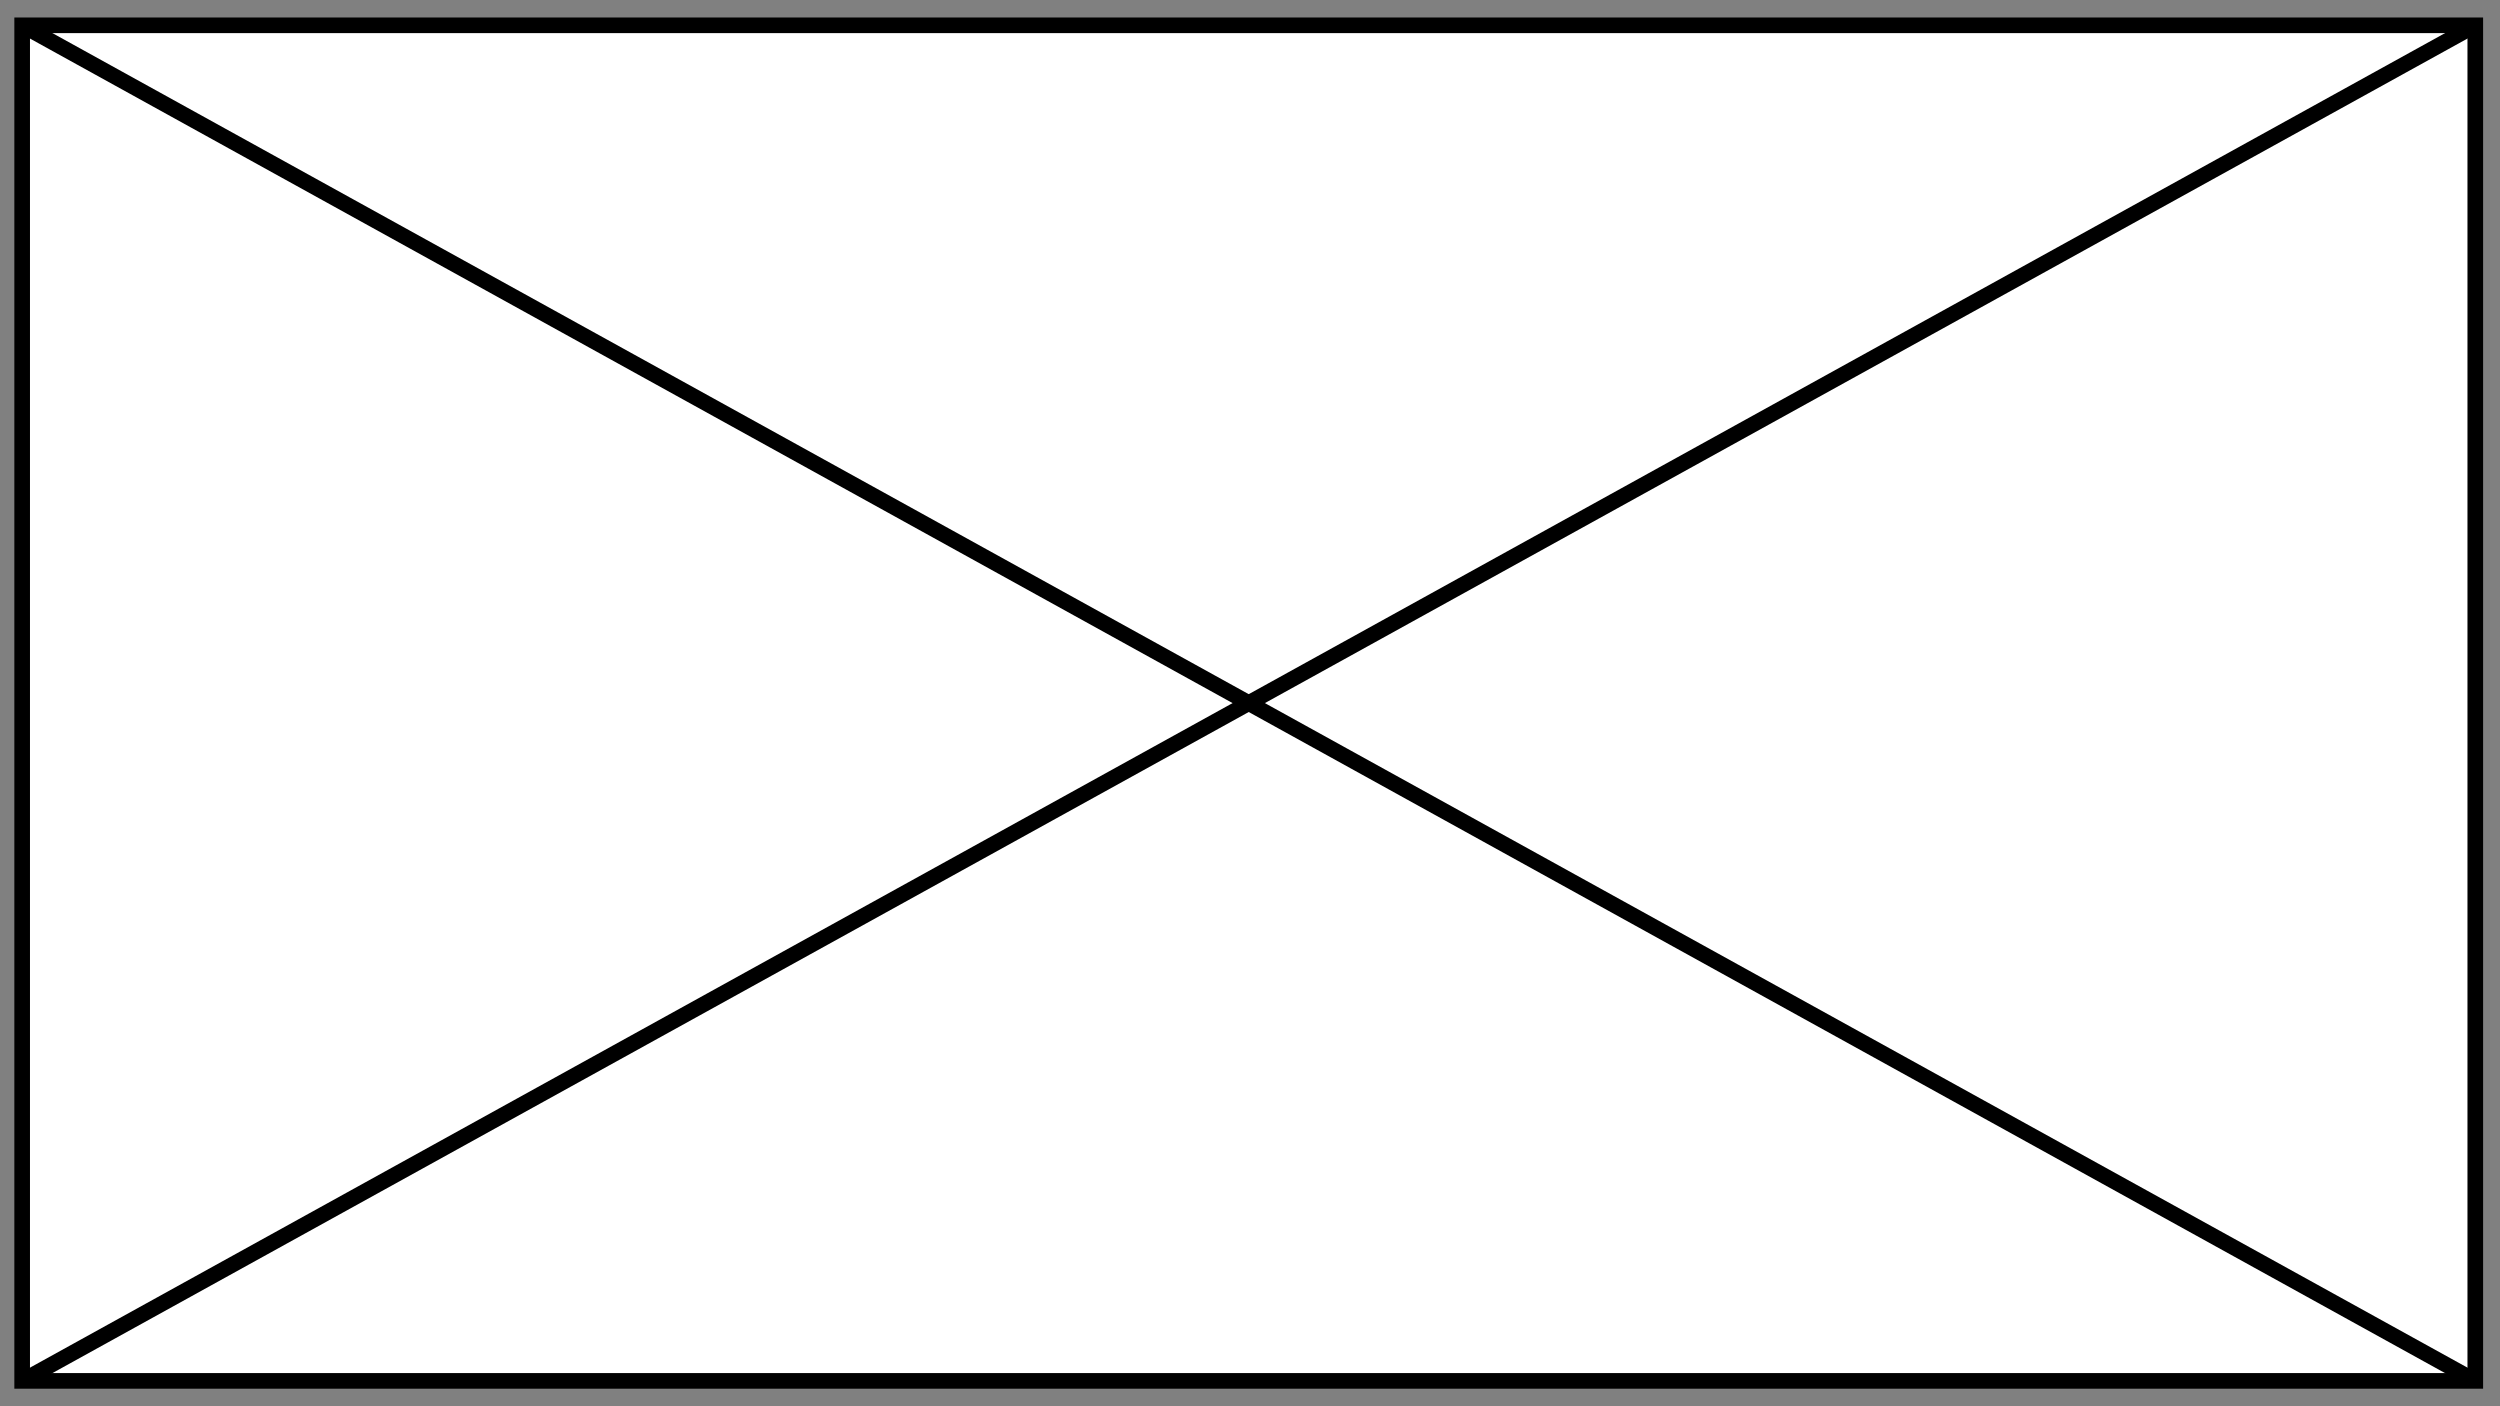 <?xml version="1.0" encoding="utf-8"?>
<!-- Generator: Adobe Illustrator 16.0.0, SVG Export Plug-In . SVG Version: 6.00 Build 0)  -->
<!DOCTYPE svg PUBLIC "-//W3C//DTD SVG 1.1//EN" "http://www.w3.org/Graphics/SVG/1.1/DTD/svg11.dtd">
<svg version="1.1" id="Layer_1" xmlns="http://www.w3.org/2000/svg" xmlns:xlink="http://www.w3.org/1999/xlink" x="0px" y="0px"
	 width="640px" height="360px" viewBox="0 0 640 360" enable-background="new 0 0 640 360" xml:space="preserve">
<rect x="0" y="0" width="640" height="360" fill="#808080" stroke="none"/>
<g>
	
		<rect x="5.673" y="6.479" fill="#FFFFFF" stroke="#000000" stroke-width="4" stroke-miterlimit="10" width="628" height="347.029"/>
	<line fill="none" stroke="#000000" stroke-width="4" stroke-miterlimit="10" x1="5.673" y1="353.507" x2="633.673" y2="6.479"/>
	<line fill="none" stroke="#000000" stroke-width="4" stroke-miterlimit="10" x1="633.673" y1="353.507" x2="5.673" y2="6.479"/>
</g>
</svg>
